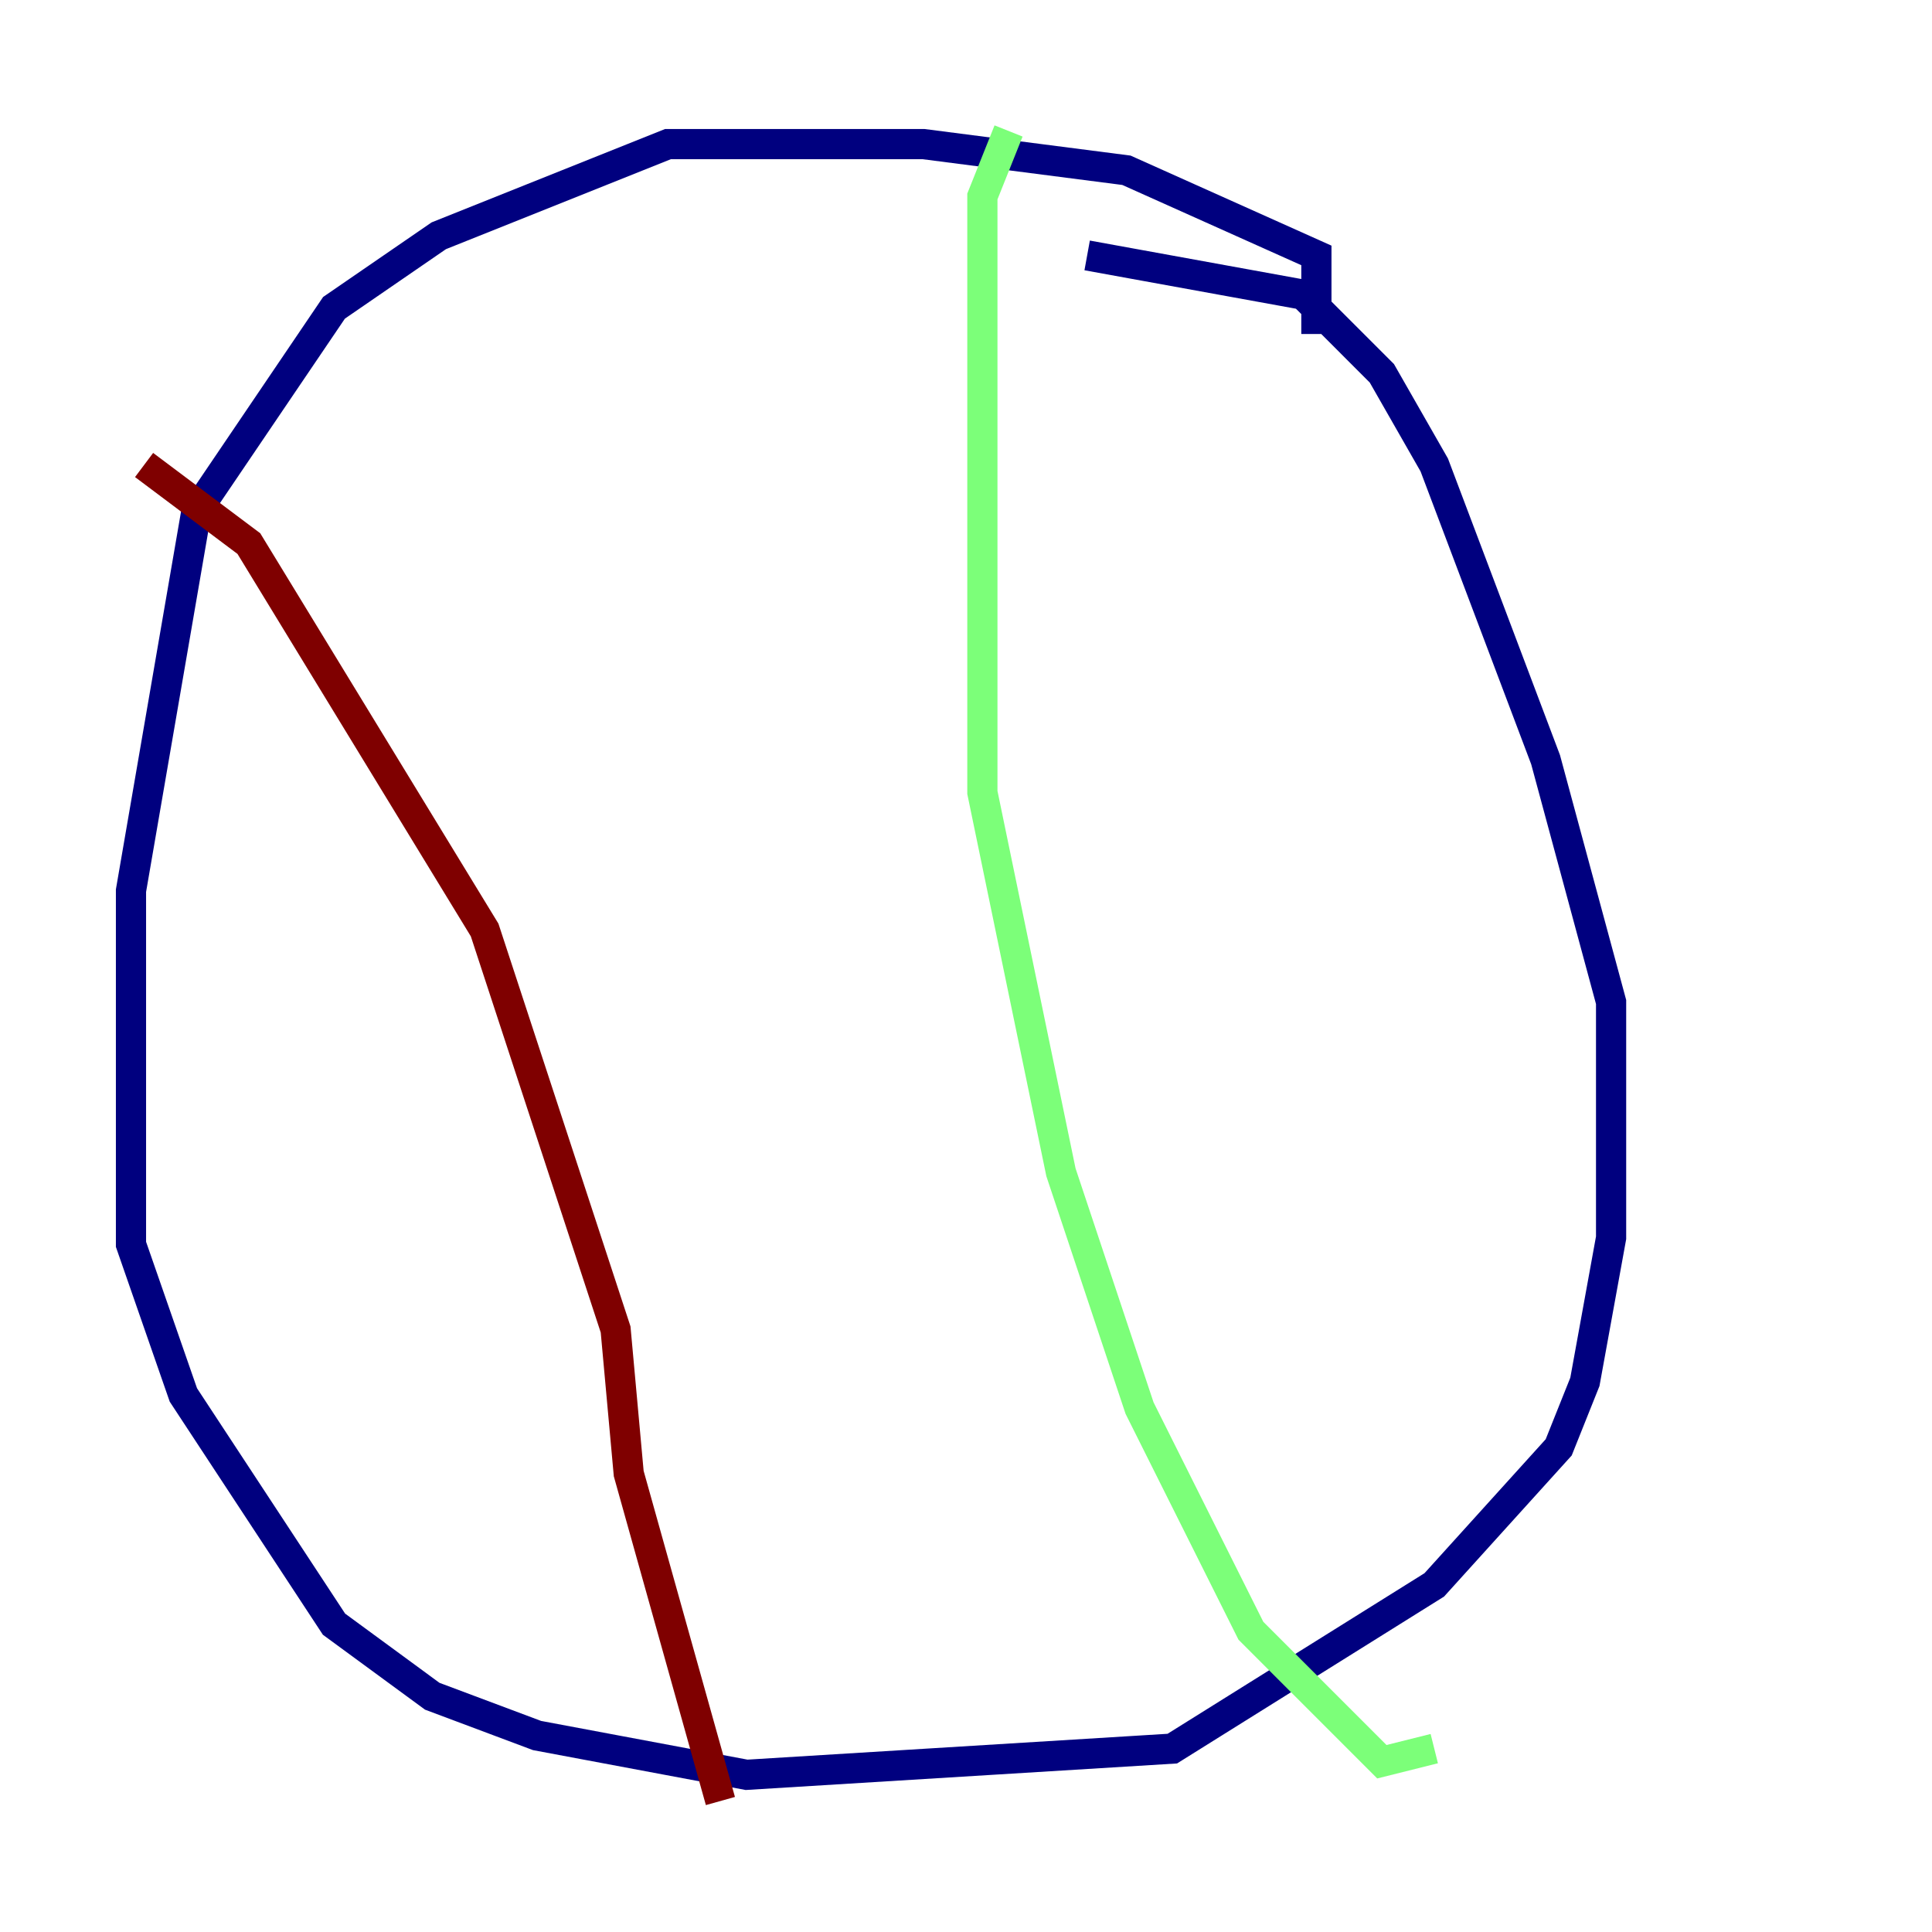 <?xml version="1.0" encoding="utf-8" ?>
<svg baseProfile="tiny" height="128" version="1.2" viewBox="0,0,128,128" width="128" xmlns="http://www.w3.org/2000/svg" xmlns:ev="http://www.w3.org/2001/xml-events" xmlns:xlink="http://www.w3.org/1999/xlink"><defs /><polyline fill="none" points="87.214,22.129 87.214,16.922 74.63,11.281 61.18,9.546 44.258,9.546 29.071,15.62 22.129,20.393 13.017,33.844 8.678,59.01 8.678,82.441 12.149,92.42 22.129,107.607 28.637,112.38 35.58,114.983 49.464,117.586 77.668,115.851 95.024,105.003 103.268,95.891 105.003,91.552 106.739,82.007 106.739,66.386 102.4,50.332 95.024,30.807 91.552,24.732 86.346,19.525 72.027,16.922" stroke="#00007f" stroke-width="2" /><polyline fill="none" points="66.82,8.678 65.085,13.017 65.085,52.502 70.291,77.668 75.498,93.288 82.875,108.041 91.552,116.719 95.024,115.851" stroke="#7cff79" stroke-width="2" /><polyline fill="none" points="9.546,30.807 16.488,36.014 32.108,61.614 40.786,88.081 41.654,97.627 47.729,119.322" stroke="#7f0000" stroke-width="2" /></svg>